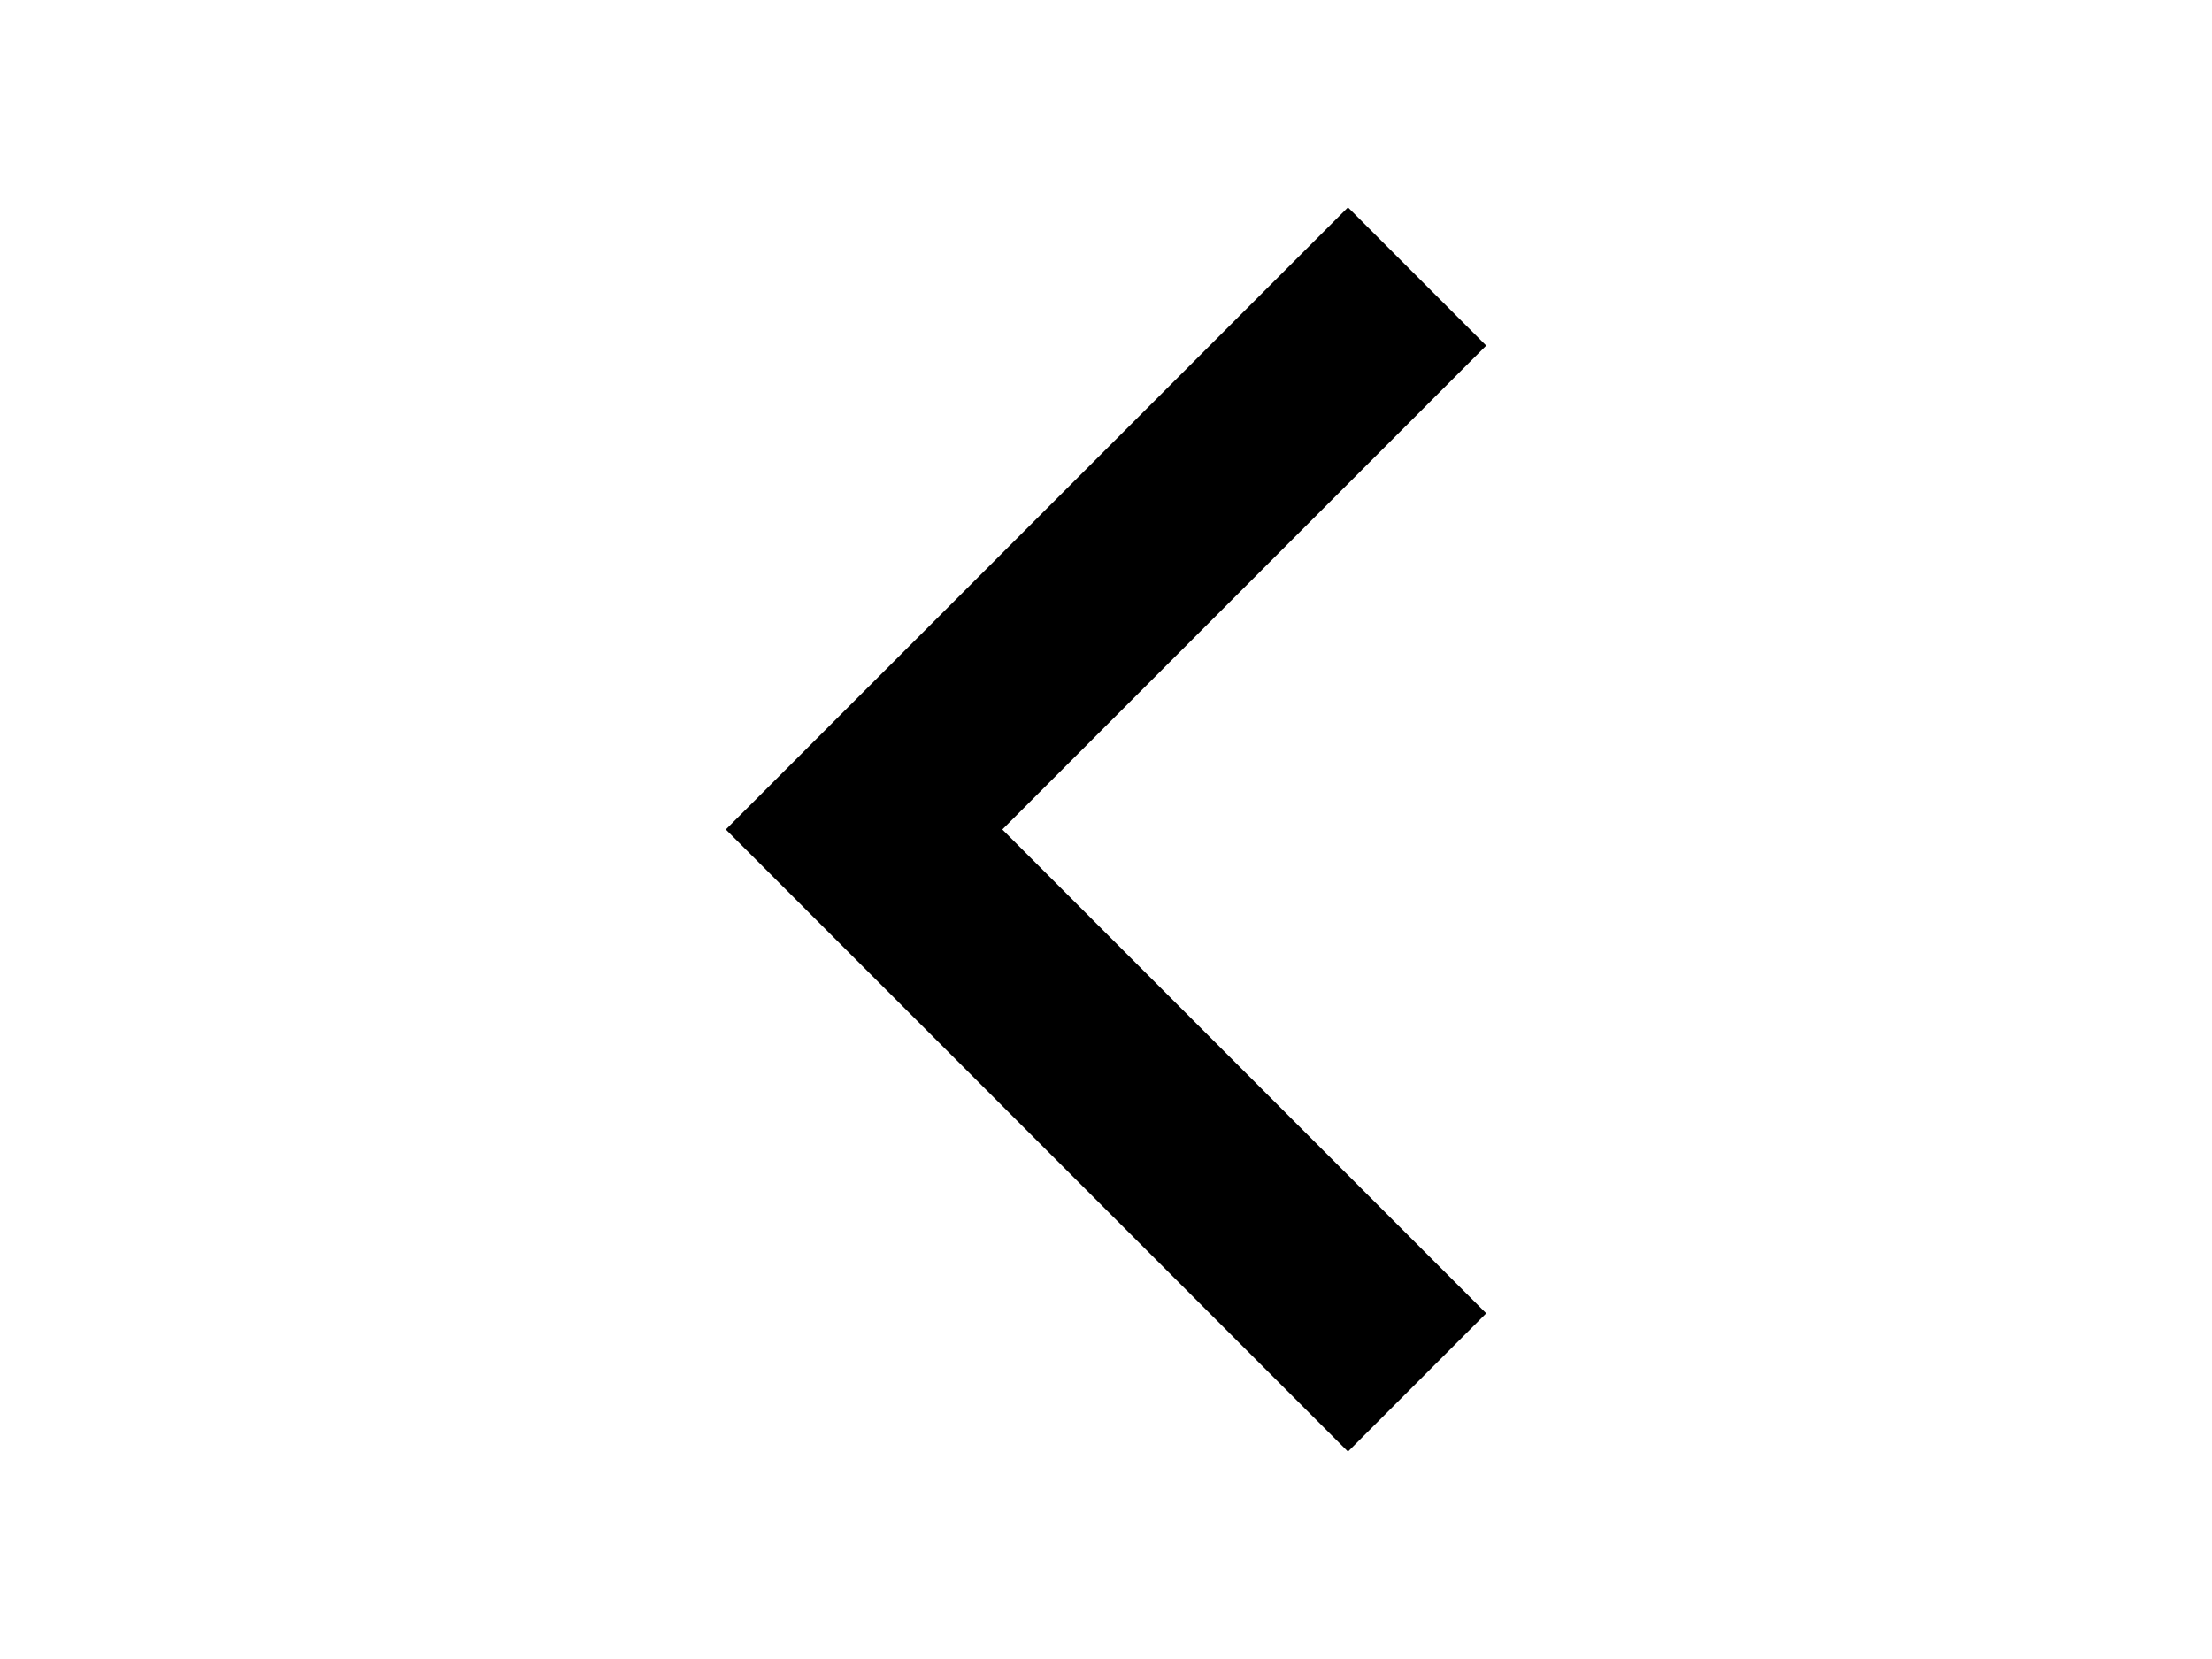 <svg xmlns="http://www.w3.org/2000/svg" width="135.077" height="101.308" viewBox="0 0 135.077 101.308"><path d="M90.756 80.2l-8.441 8.442-37.992-37.99 37.992-37.99 8.441 8.441-29.549 29.549L90.756 80.2z"/></svg>